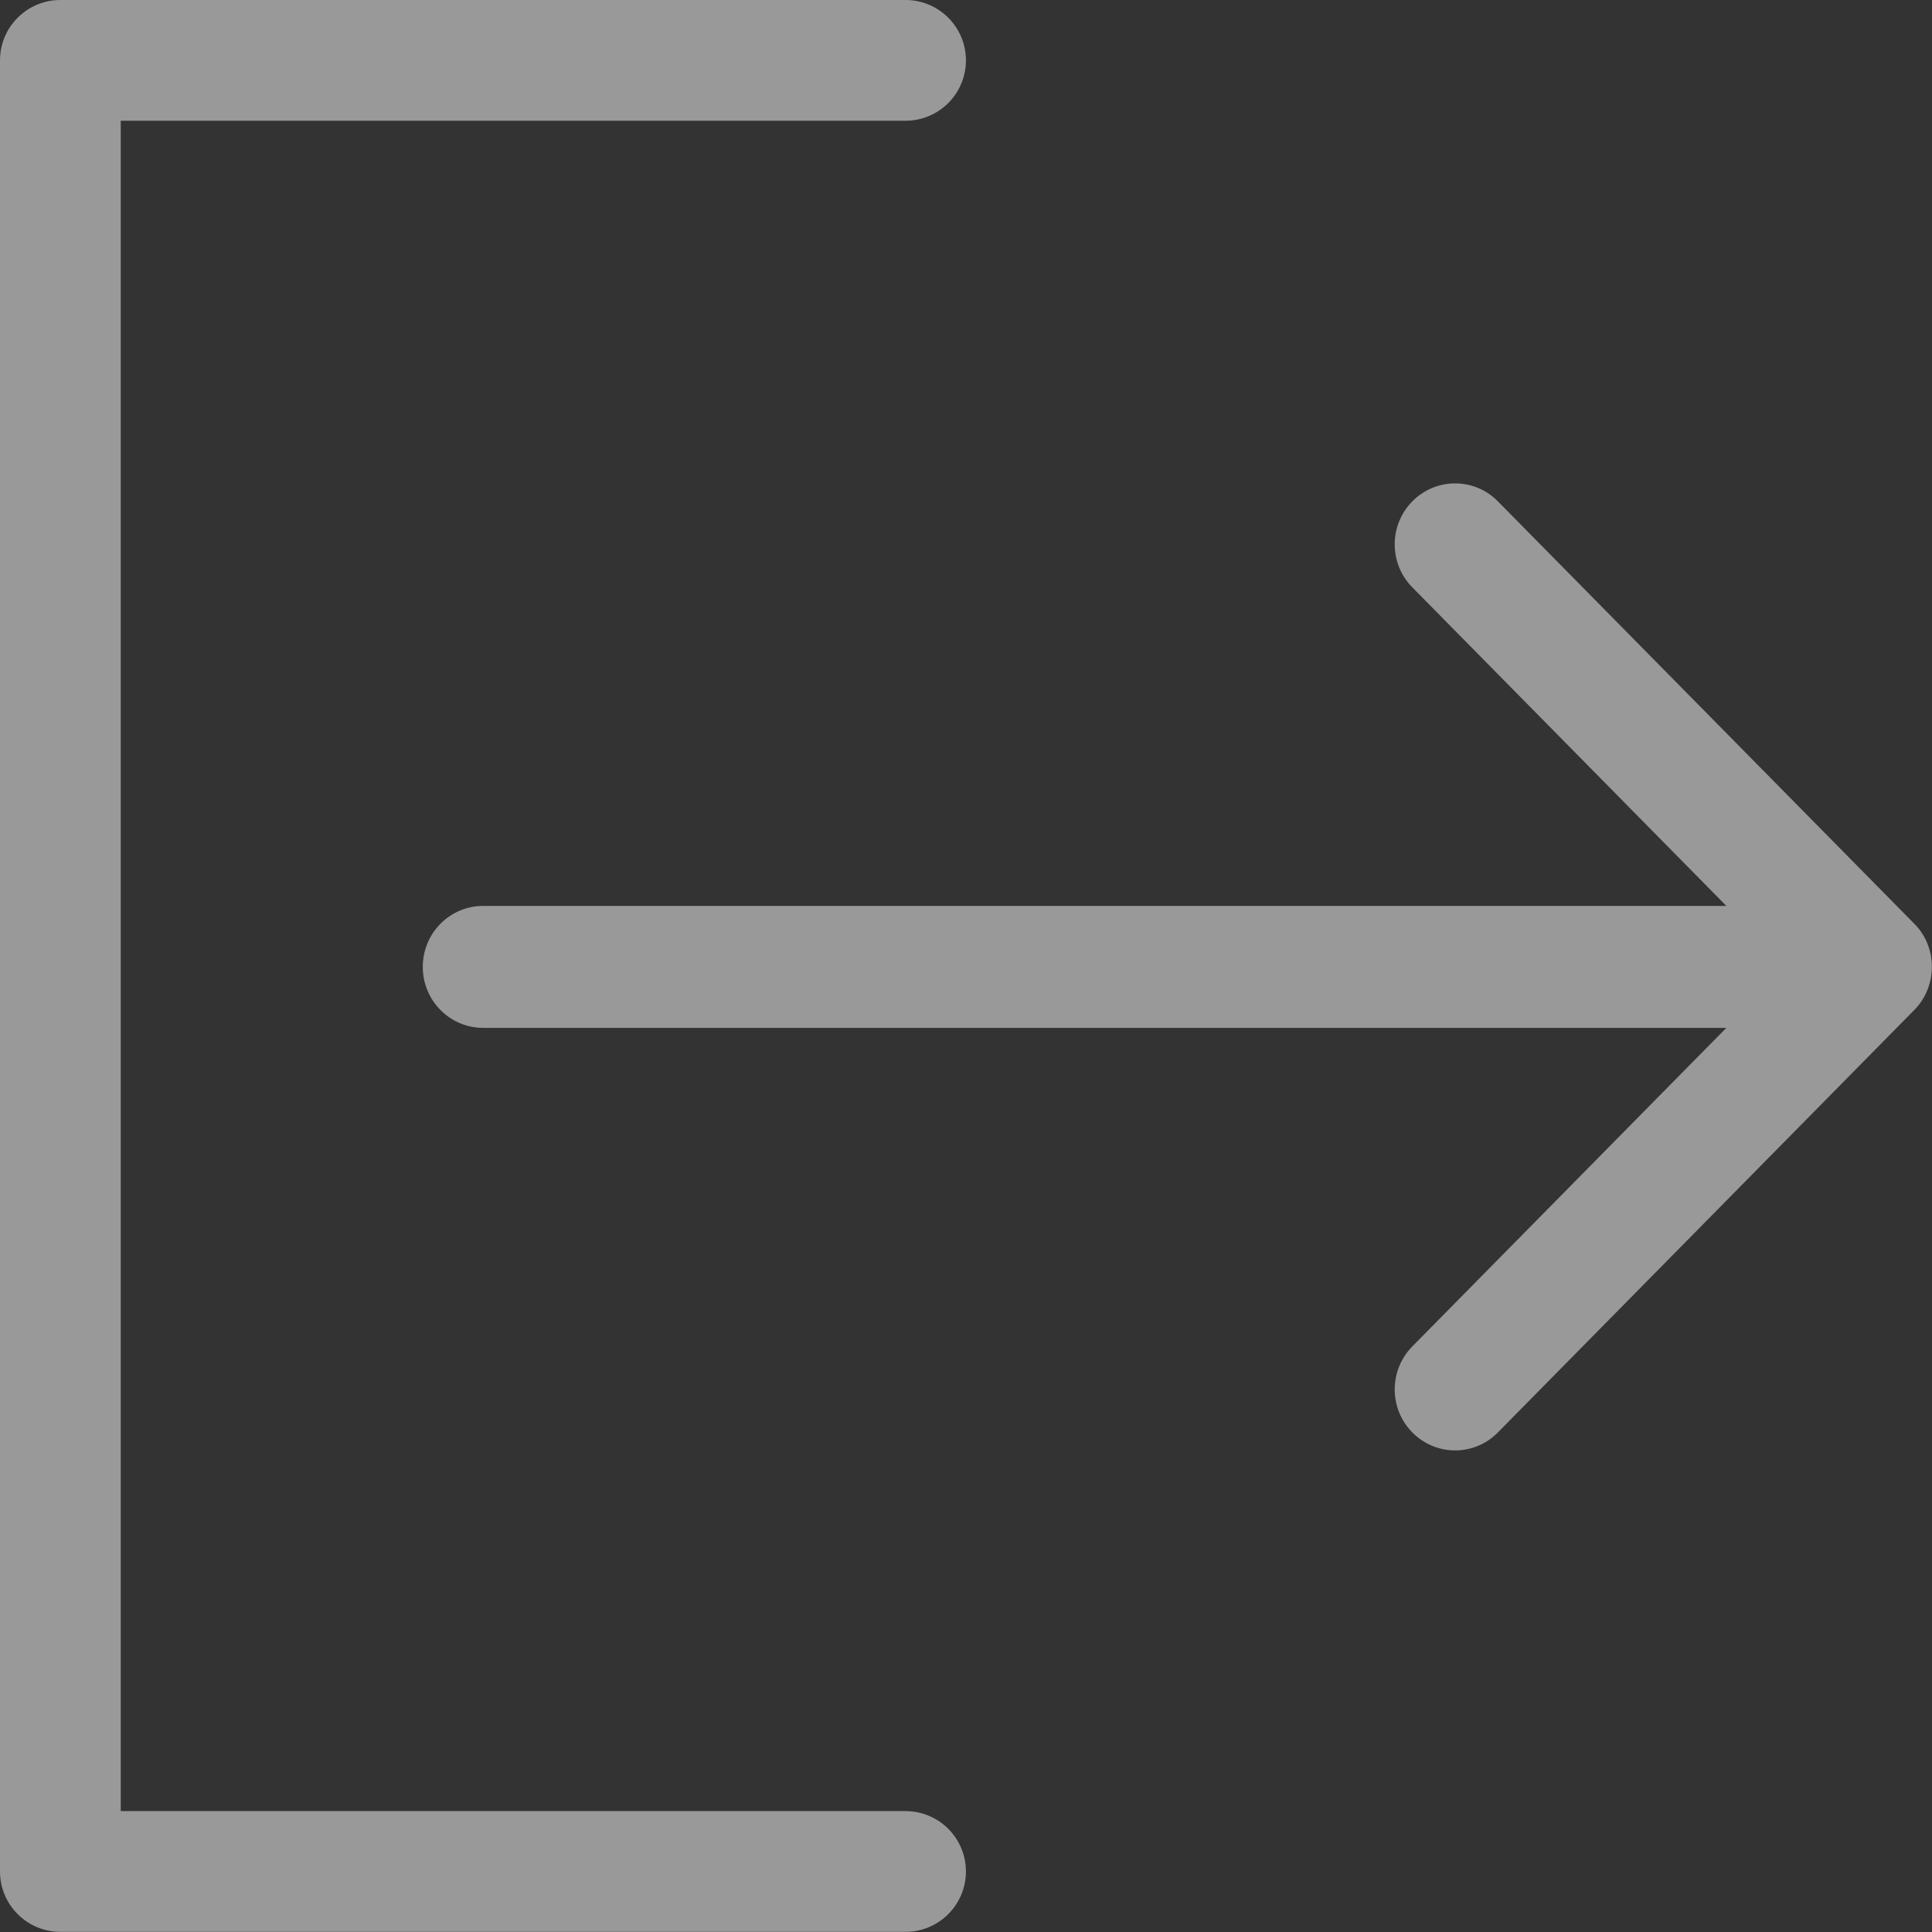 <svg width="385" height="385" viewBox="0 0 385 385" fill="none" xmlns="http://www.w3.org/2000/svg">
<rect x="0" y="0" width="385" height="385" fill="#333333" stroke="none"/>
<path d="M180.455 360.909H24.061V24.06H180.455C187.096 24.06 192.485 18.67 192.485 12.03C192.485 5.39 187.095 0 180.455 0H12.03C5.39 0 0 5.389 0 12.03V372.939C0 379.58 5.39 384.969 12.03 384.969H180.454C187.095 384.969 192.484 379.579 192.484 372.939C192.485 366.298 187.095 360.909 180.455 360.909Z" fill="white" fill-opacity="0.5"/>
<path d="M381.481 184.087L298.472 99.887C293.768 95.135 286.153 95.147 281.461 99.887C276.757 104.627 276.757 112.326 281.461 117.066L344.019 180.526H96.279C89.638 180.526 84.249 185.964 84.249 192.677C84.249 199.39 89.639 204.828 96.279 204.828H344.019L281.461 268.288C276.757 273.04 276.757 280.727 281.461 285.467C286.165 290.219 293.78 290.219 298.472 285.467L381.469 201.267C386.113 196.587 386.161 188.755 381.481 184.087Z" fill="white" fill-opacity="0.5"/>
</svg>
